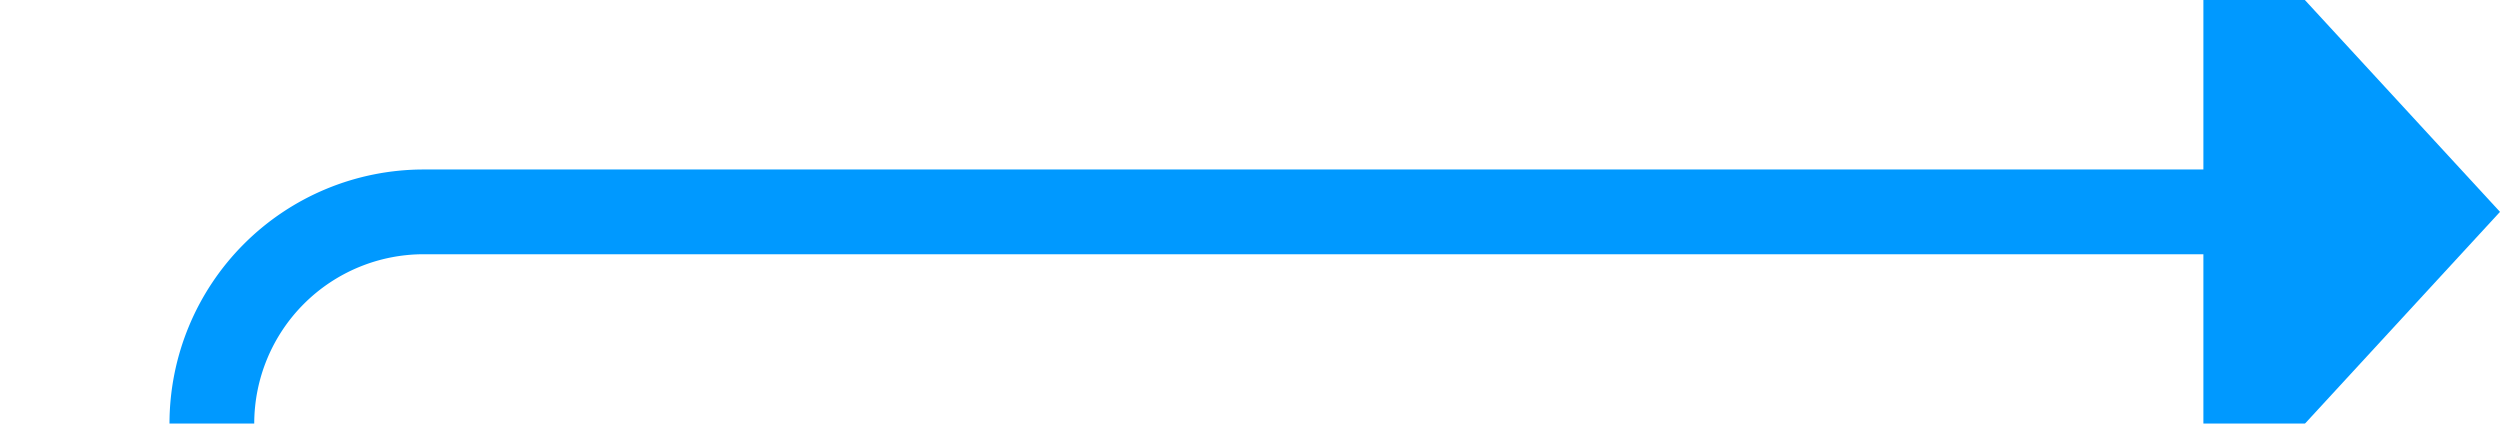 ﻿<?xml version="1.0" encoding="utf-8"?>
<svg version="1.1" xmlns:xlink="http://www.w3.org/1999/xlink" width="59px" height="10px" preserveAspectRatio="xMinYMid meet" viewBox="179 466  59 8" xmlns="http://www.w3.org/2000/svg">
  <defs>
    <mask fill="white" id="clip239">
      <path d="M 124 579  L 244 579  L 244 631  L 124 631  Z M 124 460  L 265 460  L 265 715  L 124 715  Z " fill-rule="evenodd" />
    </mask>
  </defs>
  <path d="M 265 712  L 189 712  A 5 5 0 0 1 184 707 L 184 475  A 5 5 0 0 1 189 470 L 232 470  " stroke-width="2" stroke="#0099ff" fill="none" mask="url(#clip239)" />
  <path d="M 231 477.6  L 238 470  L 231 462.4  L 231 477.6  Z " fill-rule="nonzero" fill="#0099ff" stroke="none" mask="url(#clip239)" />
</svg>